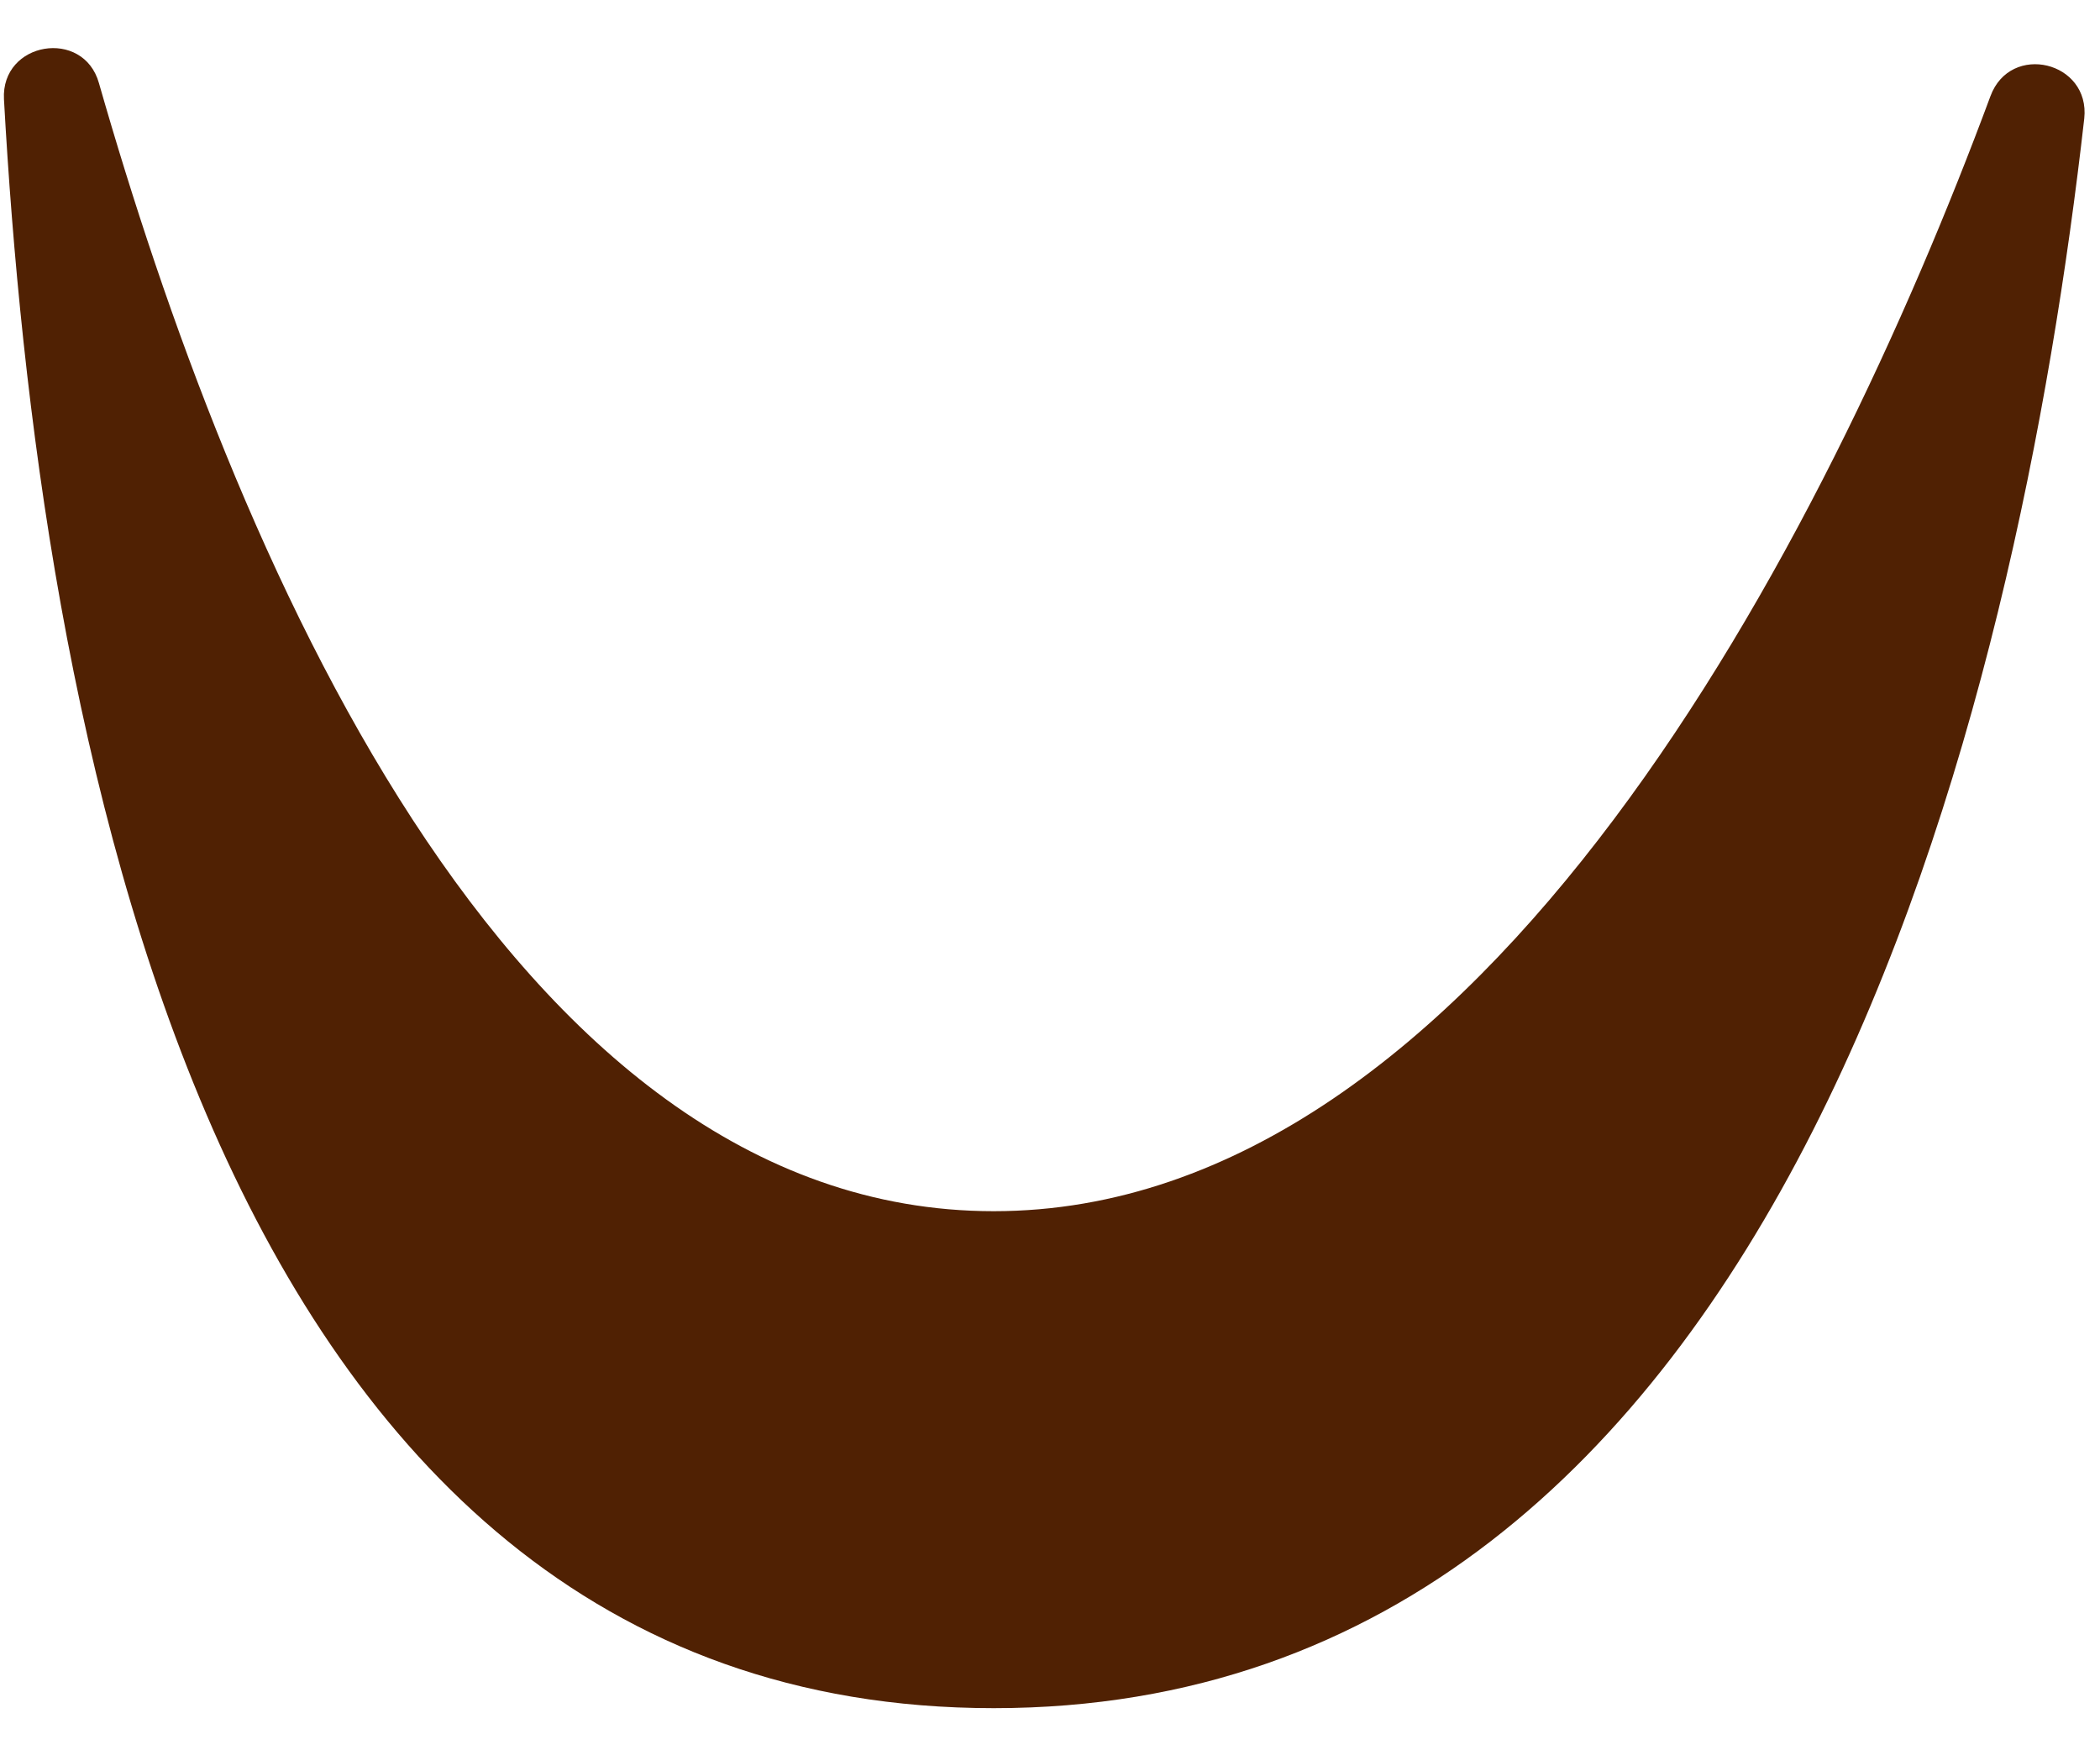 <svg width="18" height="15" viewBox="0 0 18 15" fill="none" xmlns="http://www.w3.org/2000/svg">
<path d="M0.034 0.851C0.007 0.356 0.715 0.239 0.848 0.712C1.976 4.652 4.332 10.38 8.518 10.38C12.705 10.38 15.657 4.609 17.061 0.824C17.232 0.361 17.918 0.526 17.865 1.016C17.301 5.988 15.338 14.639 8.518 14.639C1.699 14.639 0.321 6.015 0.034 0.851Z" fill="#502103"/>
</svg>
